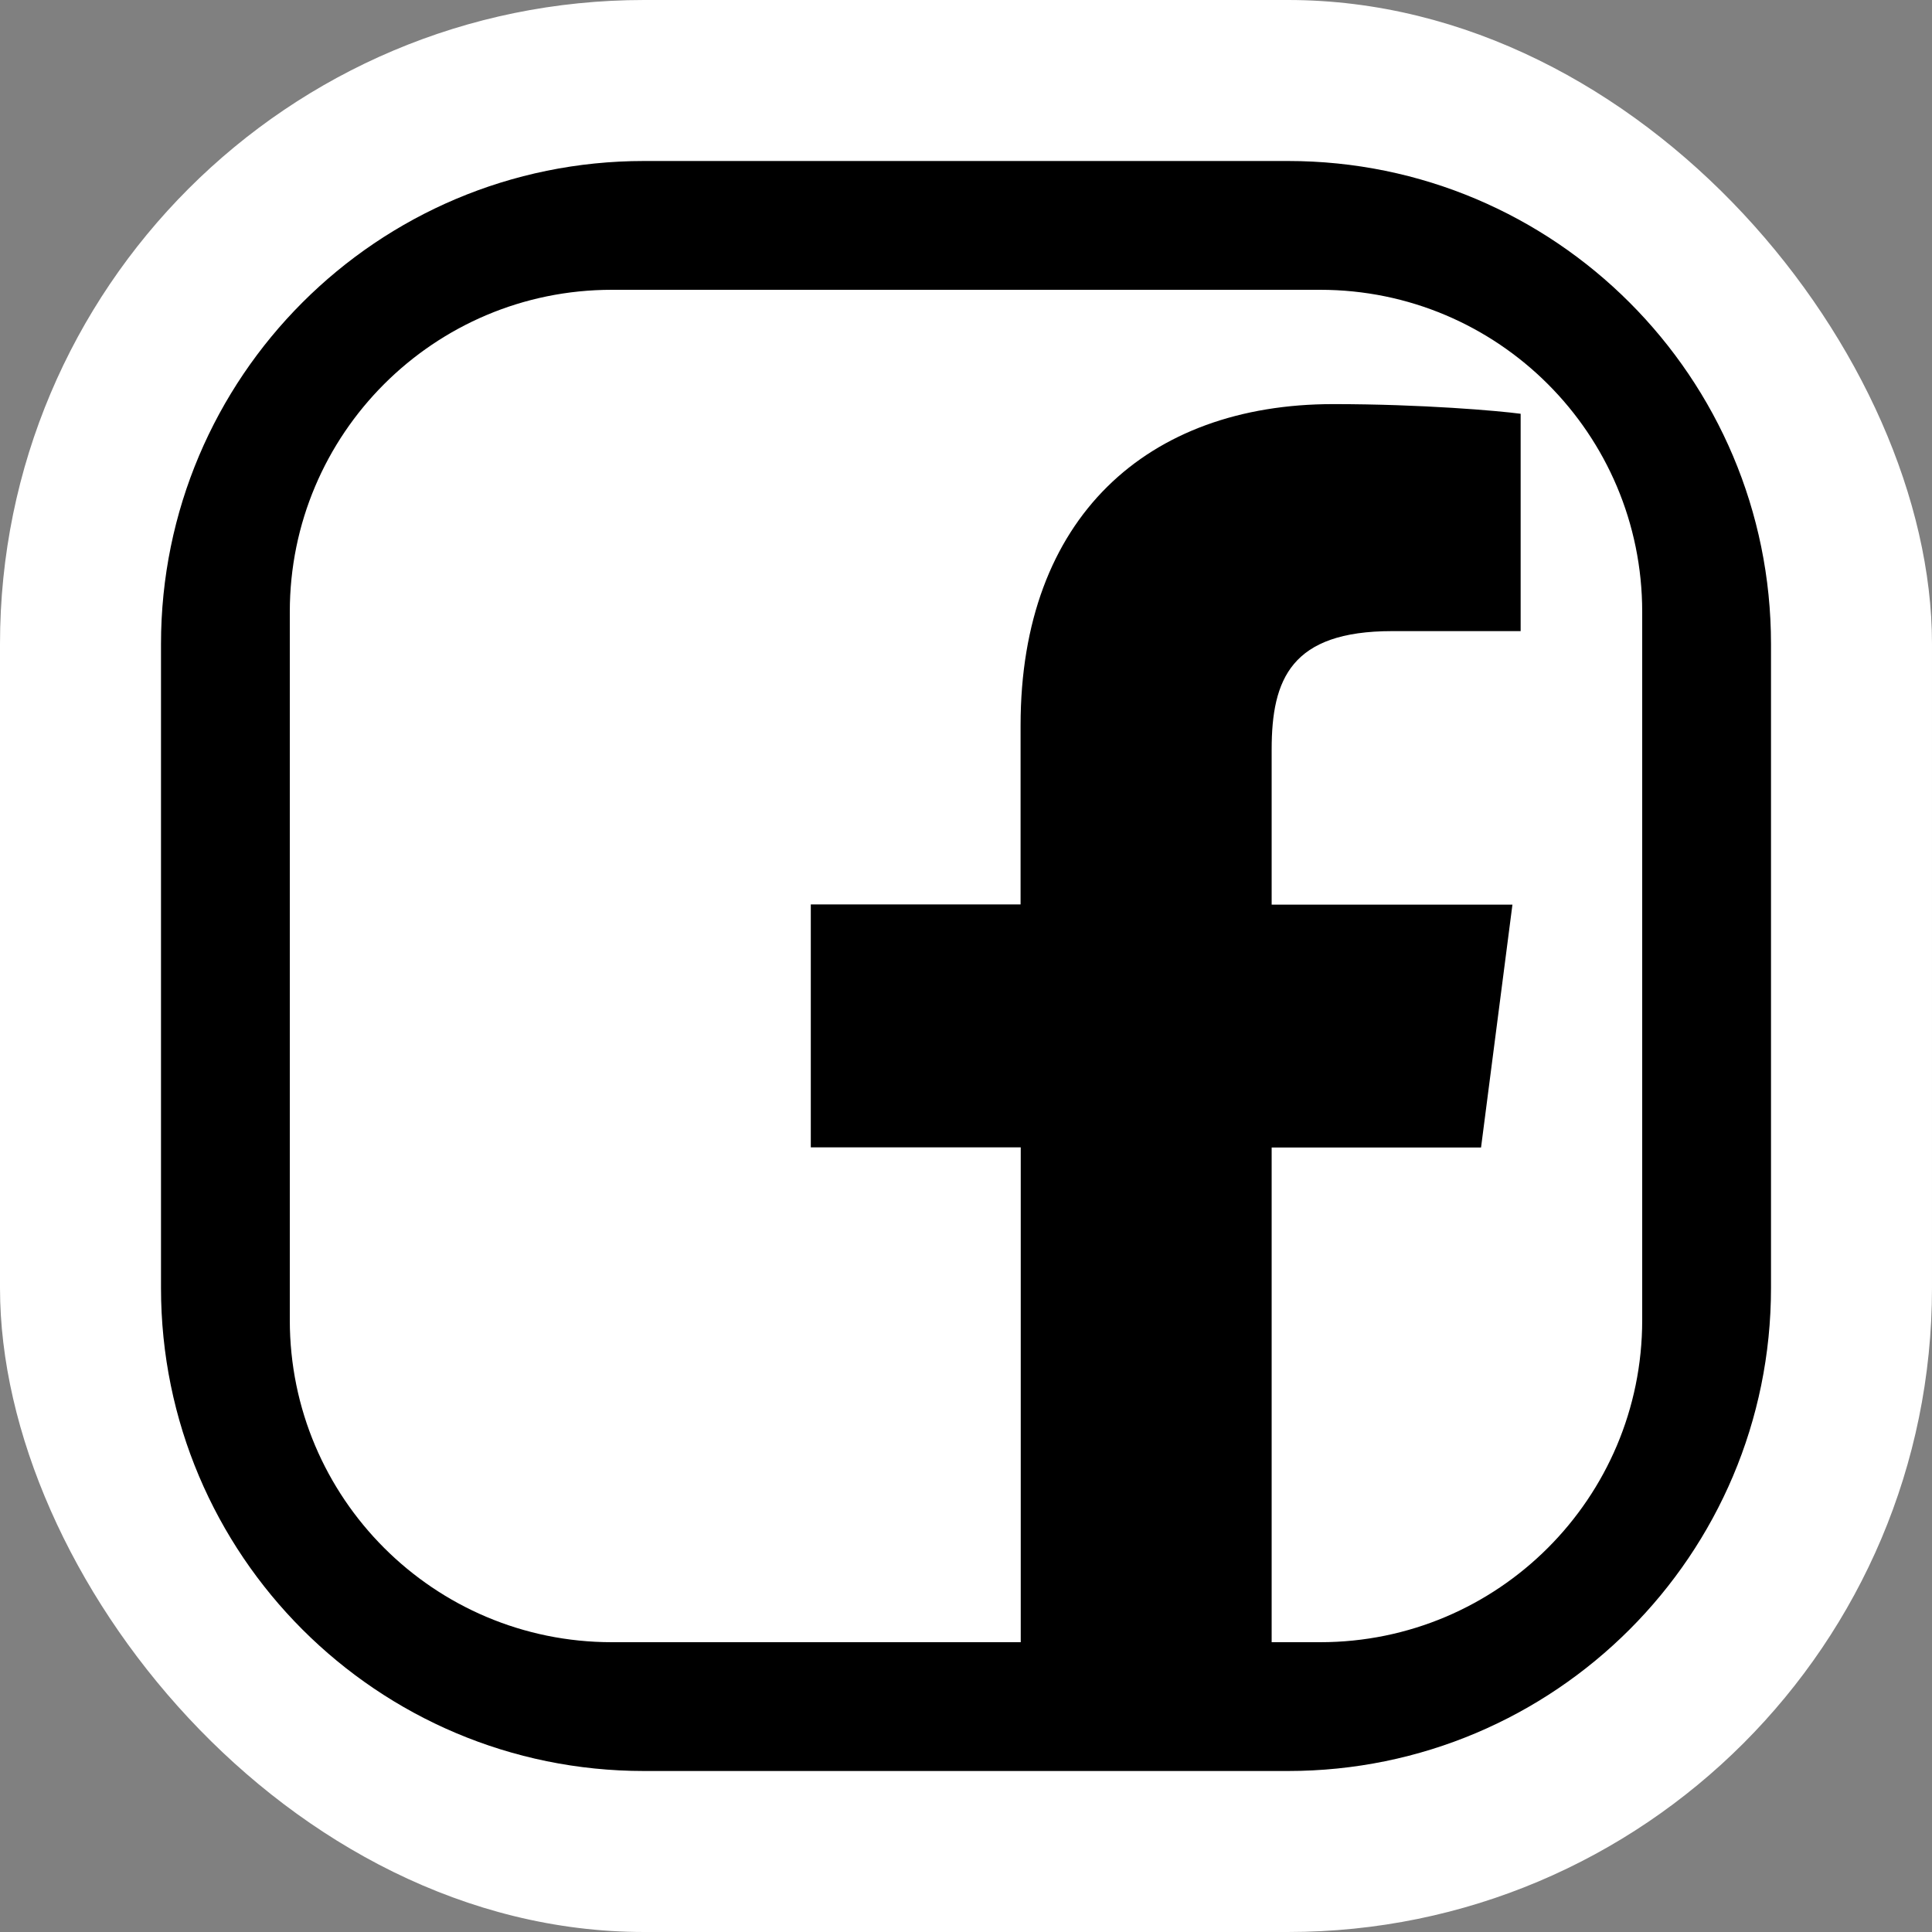<svg width="24" height="24" viewBox="0 0 24 24" fill="none" xmlns="http://www.w3.org/2000/svg">
<rect x="0" y="0" width="24" height="24" fill="#808080" stroke="none"/>
<rect width="24" height="24" rx="8" fill="white"/>
<path d="M22 8C22 4.687 19.314 2 16 2L8 2C4.686 2 2 4.686 2 8L2 16C2 19.314 4.686 22 8 22H16C19.314 22 22 19.314 22 16V8ZM20.4 16.4C20.4 18.609 18.609 20.4 16.4 20.4H15.797V14.255H18.398L18.788 11.238H15.797V9.31C15.797 8.435 16.04 7.84 17.293 7.84H18.89V5.14C18.613 5.103 17.665 5.02 16.56 5.02C14.255 5.02 12.678 6.428 12.678 9.01V11.235H10.072V14.253H12.68V20.4H7.6C5.391 20.4 3.6 18.609 3.6 16.4V7.6C3.6 5.391 5.391 3.6 7.6 3.6H16.4C18.609 3.6 20.4 5.391 20.4 7.6V16.4Z" fill="black"/>
</svg>
